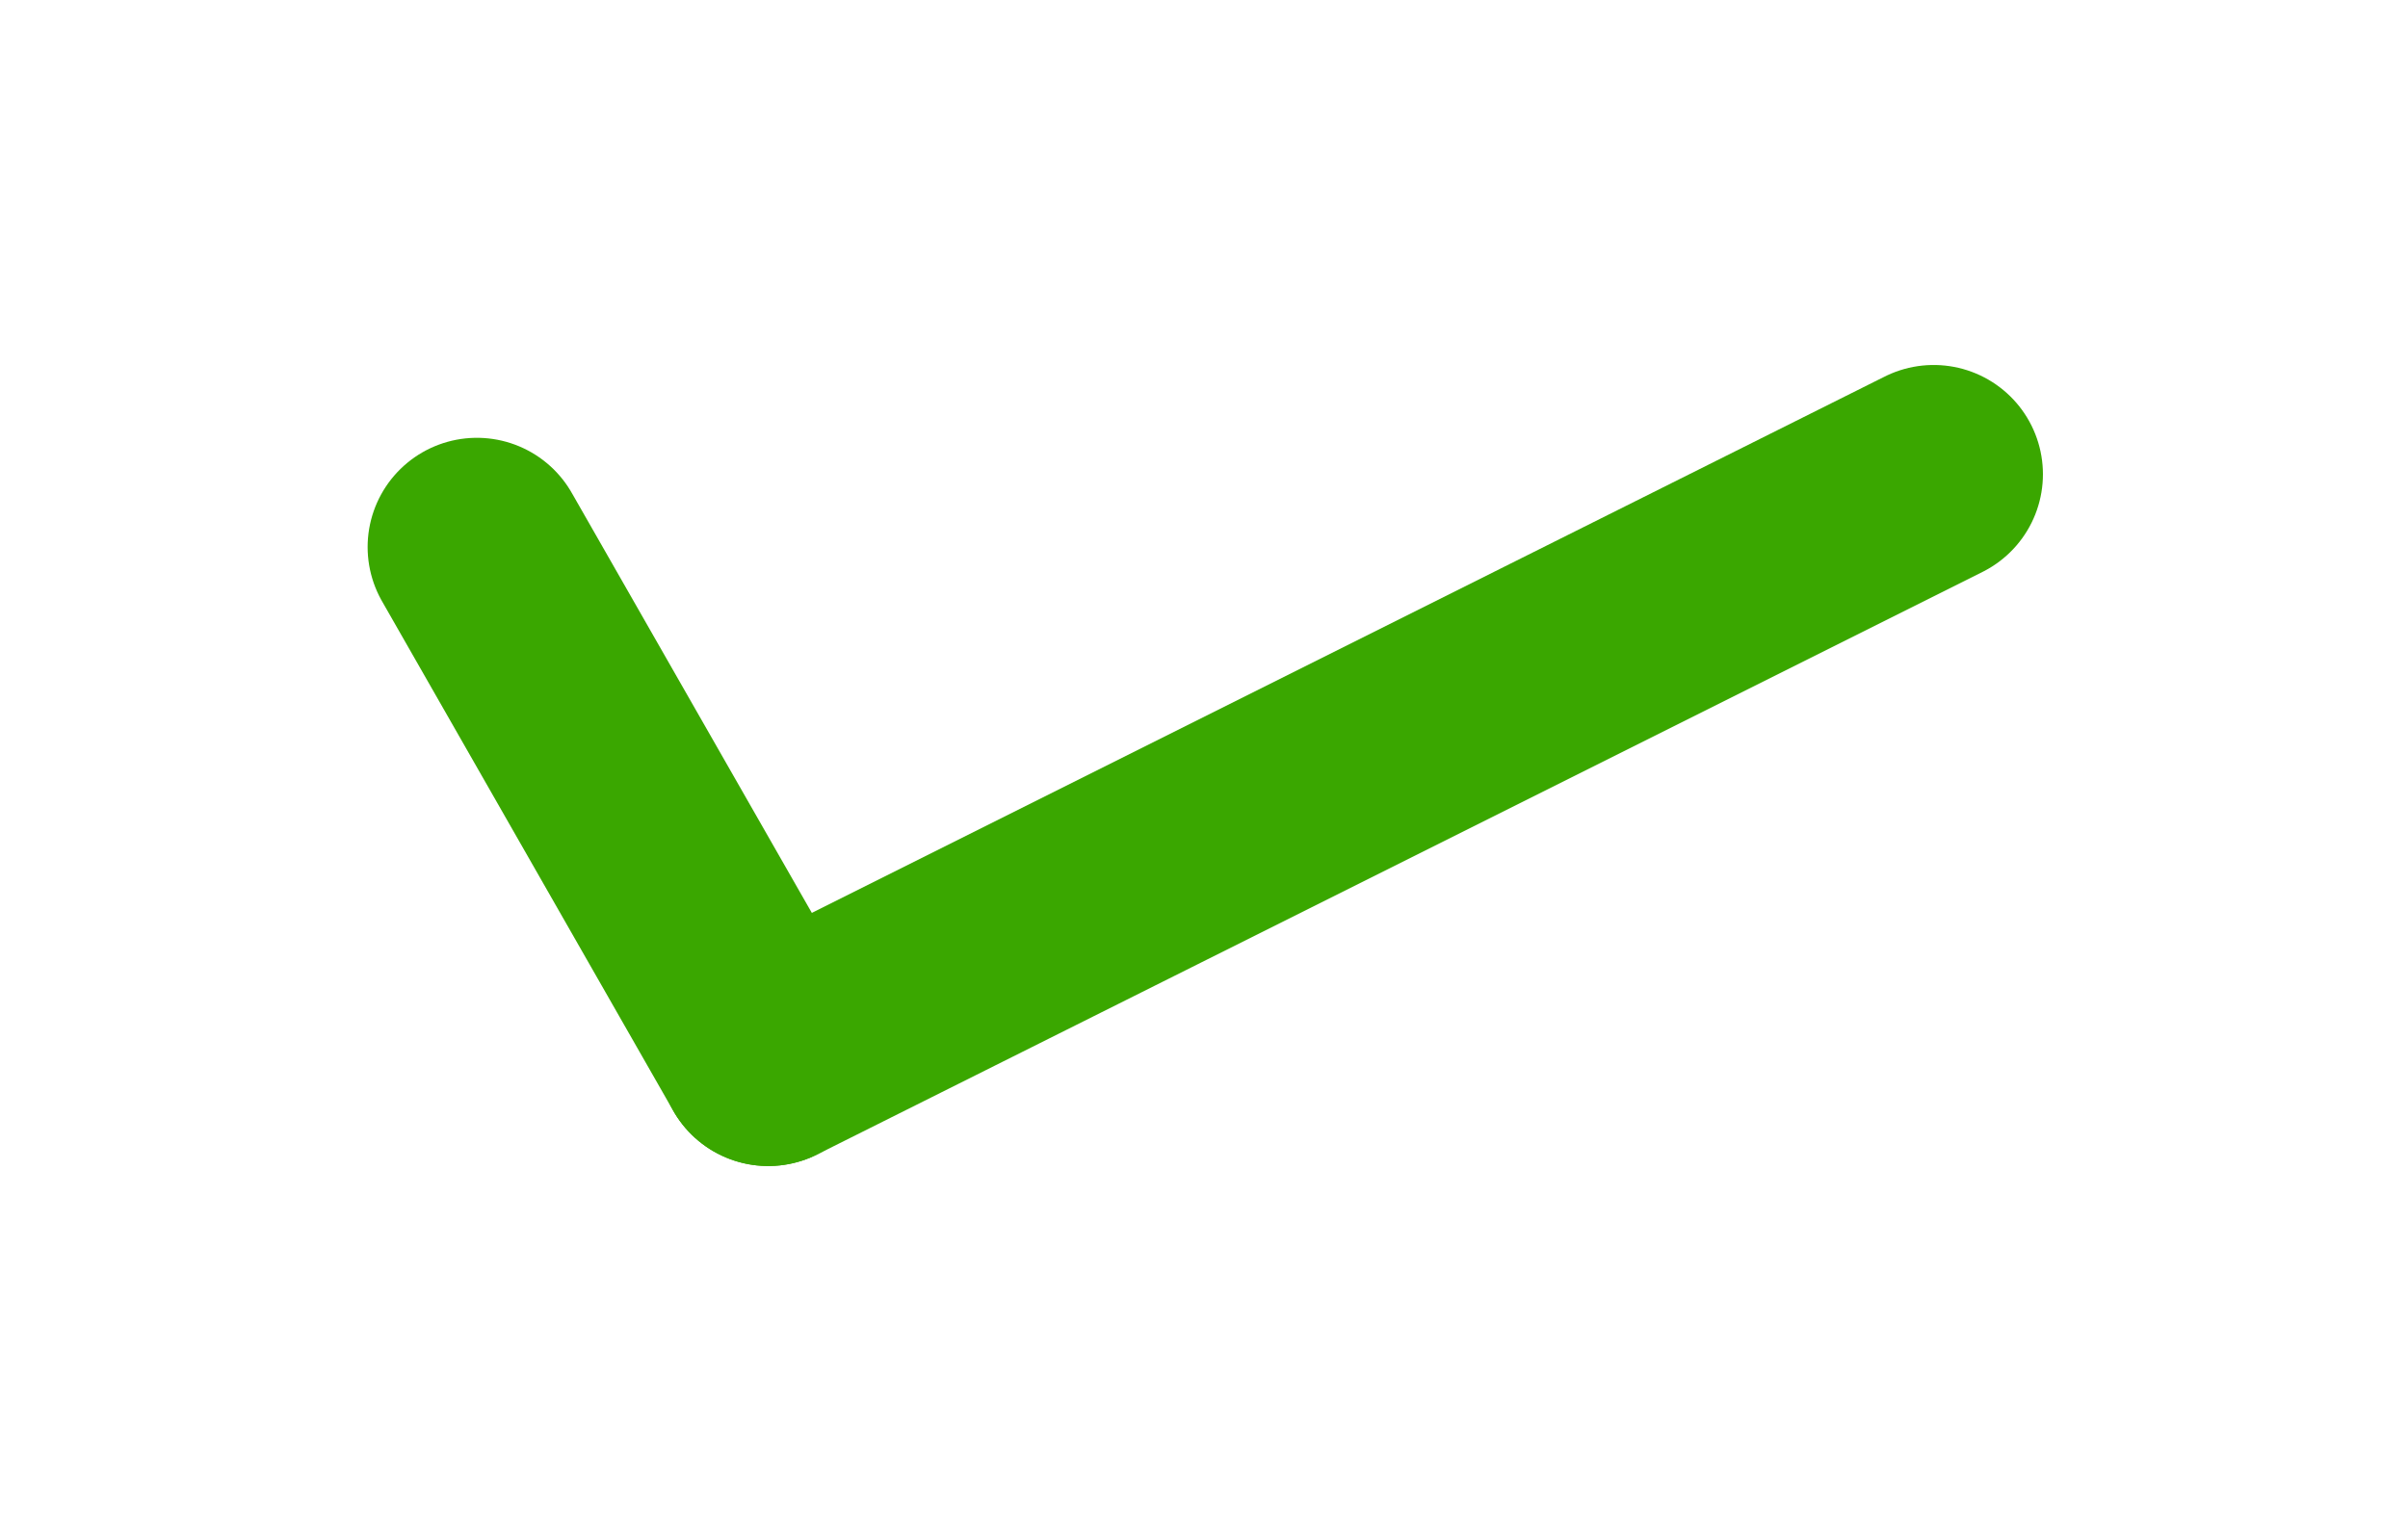 <svg xmlns="http://www.w3.org/2000/svg" xmlns:xlink="http://www.w3.org/1999/xlink" width="33.059" height="21.059" viewBox="0 0 33.059 21.059">
  <defs>
    <filter id="Ligne_305" x="0" y="0.966" width="17.093" height="20.093" filterUnits="userSpaceOnUse">
      <feOffset dy="2" input="SourceAlpha"/>
      <feGaussianBlur stdDeviation="1.5" result="blur"/>
      <feFlood flood-opacity="0.161"/>
      <feComposite operator="in" in2="blur"/>
      <feComposite in="SourceGraphic"/>
    </filter>
    <filter id="Ligne_306" x="4.034" y="0" width="29.025" height="21.025" filterUnits="userSpaceOnUse">
      <feOffset dy="2" input="SourceAlpha"/>
      <feGaussianBlur stdDeviation="1.5" result="blur-2"/>
      <feFlood flood-opacity="0.161"/>
      <feComposite operator="in" in2="blur-2"/>
      <feComposite in="SourceGraphic"/>
    </filter>
  </defs>
  <g id="Groupe_17781" data-name="Groupe 17781" transform="translate(-307.453 -235.488)">
    <g transform="matrix(1, 0, 0, 1, 307.45, 235.49)" filter="url(#Ligne_305)">
      <line id="Ligne_305-2" data-name="Ligne 305" x1="4" y1="7" transform="translate(6.55 5.51)" fill="none" stroke="#3aa700" stroke-linecap="round" stroke-width="3"/>
    </g>
    <g transform="matrix(1, 0, 0, 1, 307.45, 235.49)" filter="url(#Ligne_306)">
      <line id="Ligne_306-2" data-name="Ligne 306" y1="8" x2="16" transform="translate(10.55 4.51)" fill="none" stroke="#3aa700" stroke-linecap="round" stroke-width="3"/>
    </g>
  </g>
</svg>
